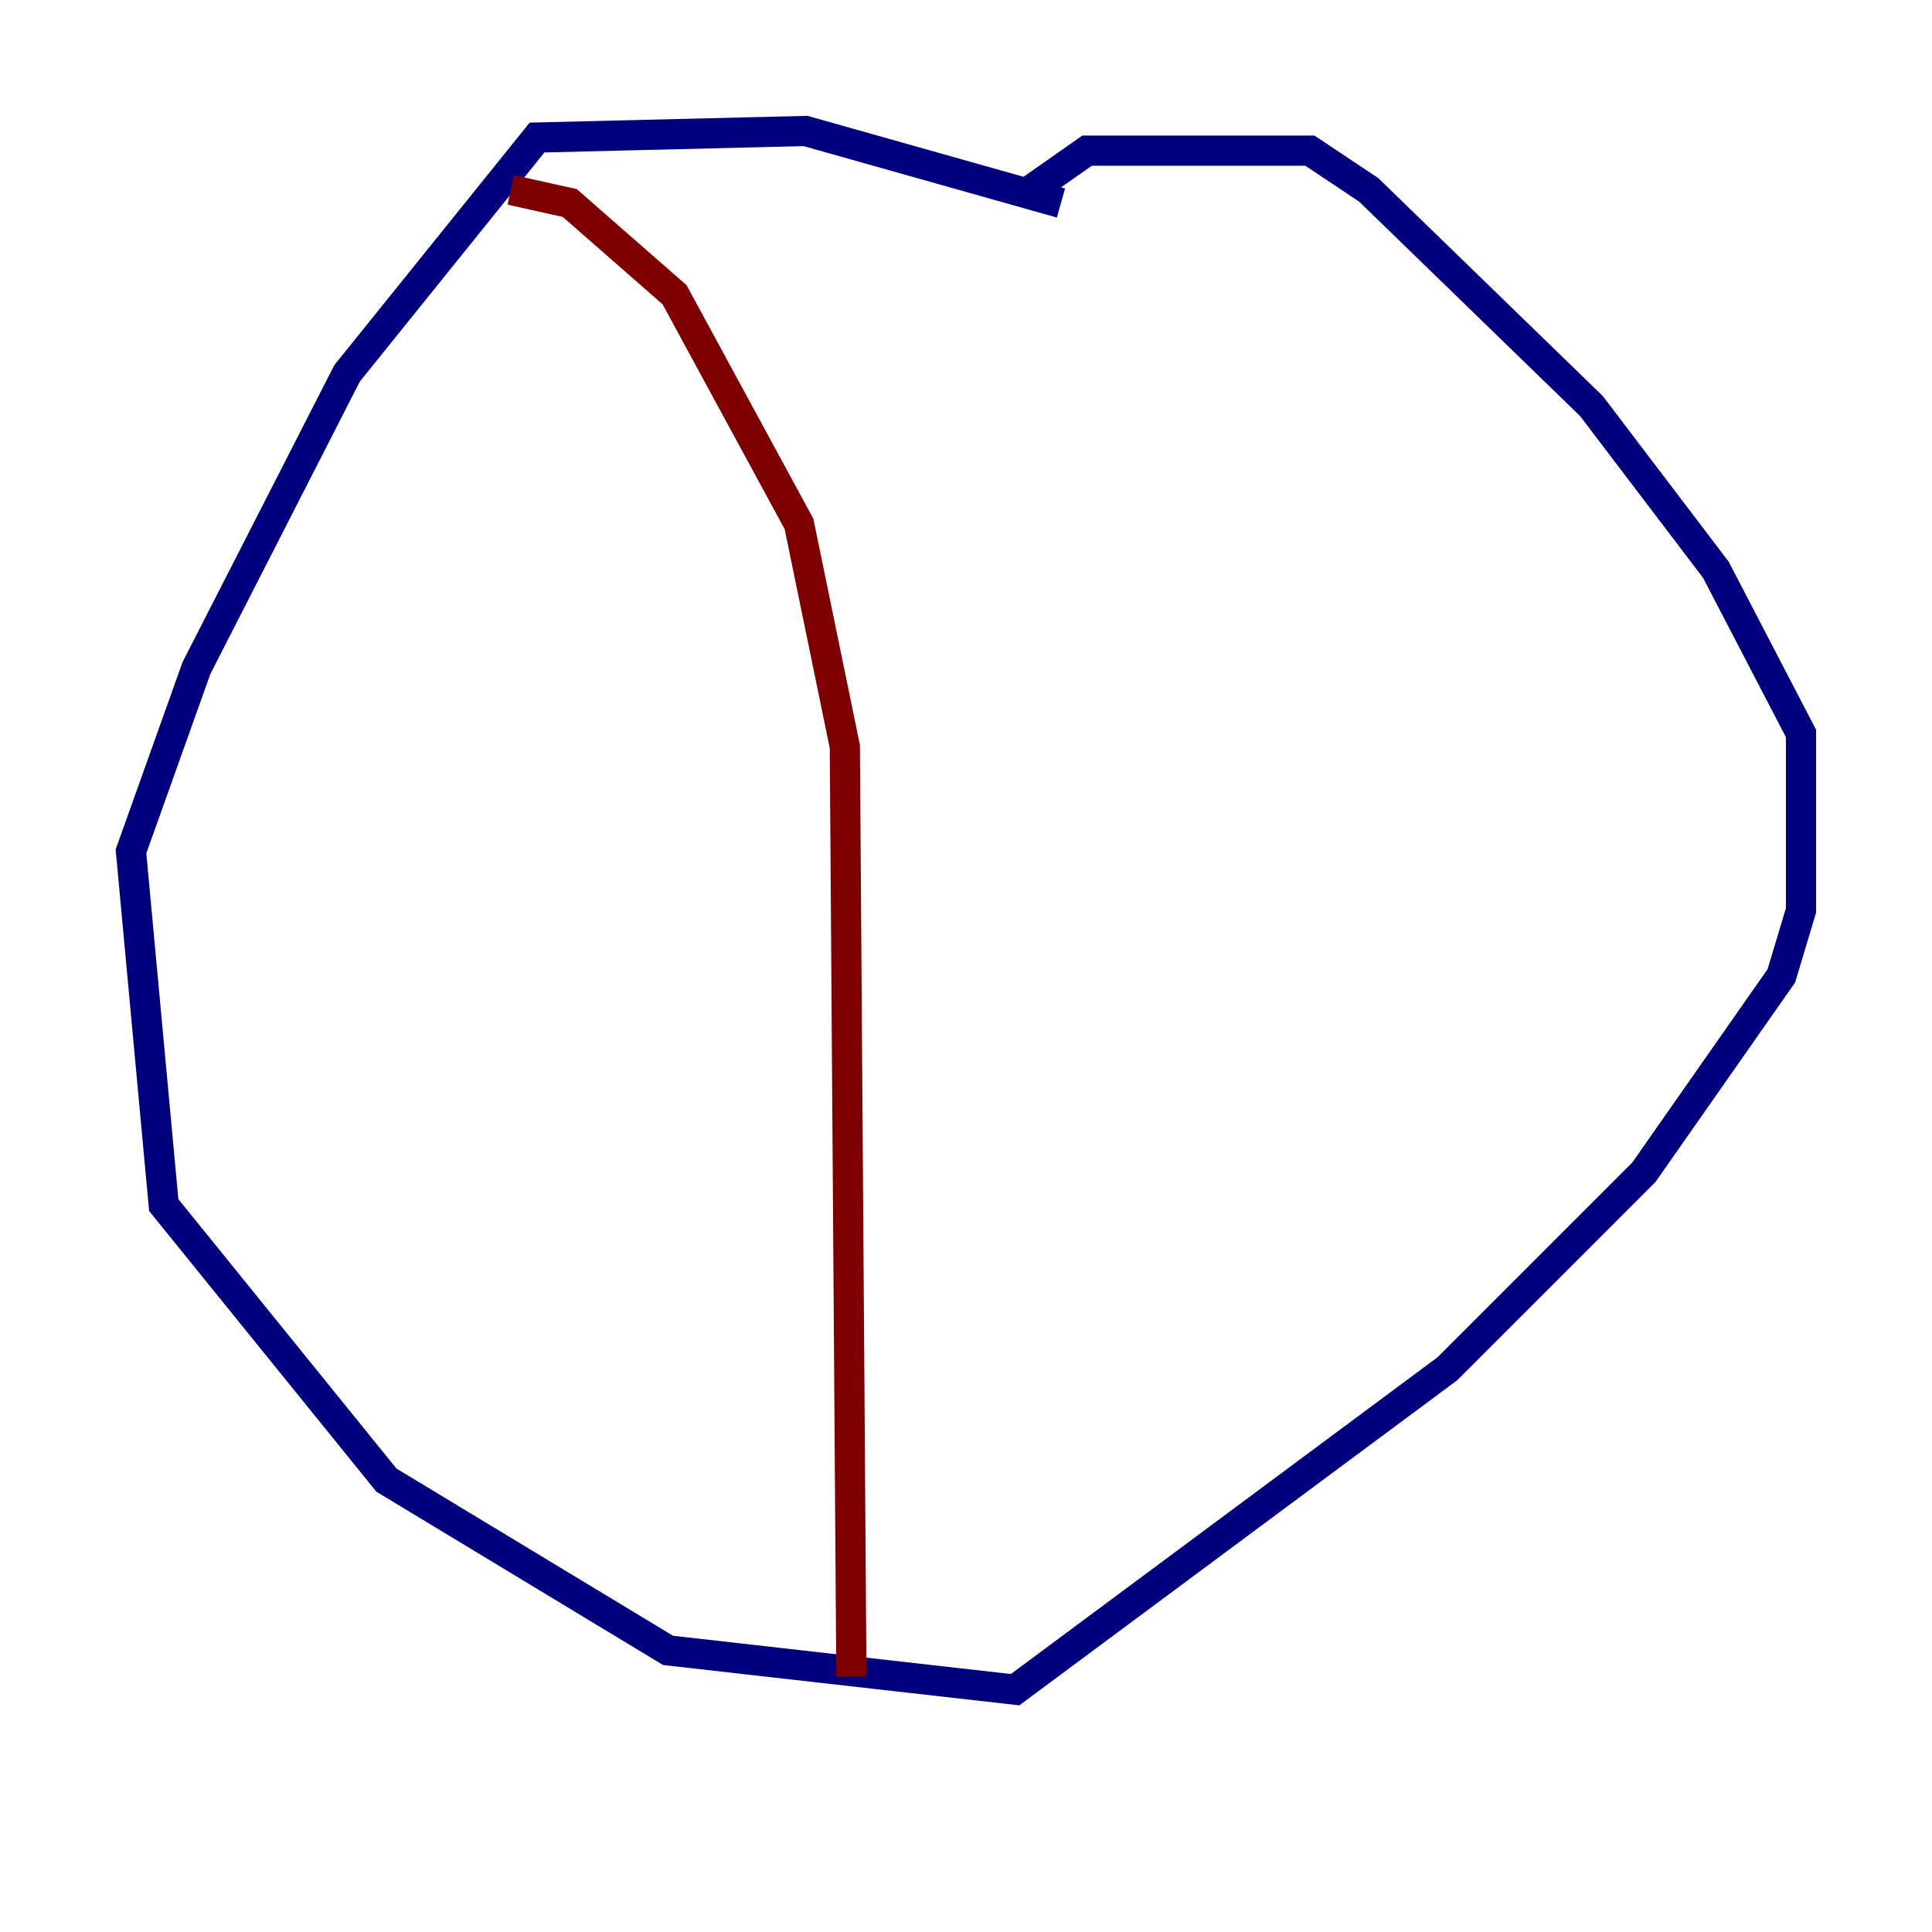 <?xml version="1.0" encoding="utf-8" ?>
<svg baseProfile="tiny" height="128" version="1.2" viewBox="0,0,128,128" width="128" xmlns="http://www.w3.org/2000/svg" xmlns:ev="http://www.w3.org/2001/xml-events" xmlns:xlink="http://www.w3.org/1999/xlink"><defs /><polyline fill="none" points="70.291,13.451 53.37,8.678 35.58,9.112 22.997,24.732 13.017,44.258 8.678,56.407 10.848,79.837 25.6,98.061 44.258,109.342 67.254,111.946 95.891,90.685 108.909,77.668 118.02,64.651 119.322,60.312 119.322,48.597 113.681,37.749 105.437,26.902 90.685,12.583 86.78,9.98 72.027,9.98 67.688,13.017" stroke="#00007f" stroke-width="2" /><polyline fill="none" points="33.844,12.583 37.749,13.451 44.691,19.525 52.936,34.712 55.973,49.464 56.407,111.078" stroke="#7f0000" stroke-width="2" /></svg>